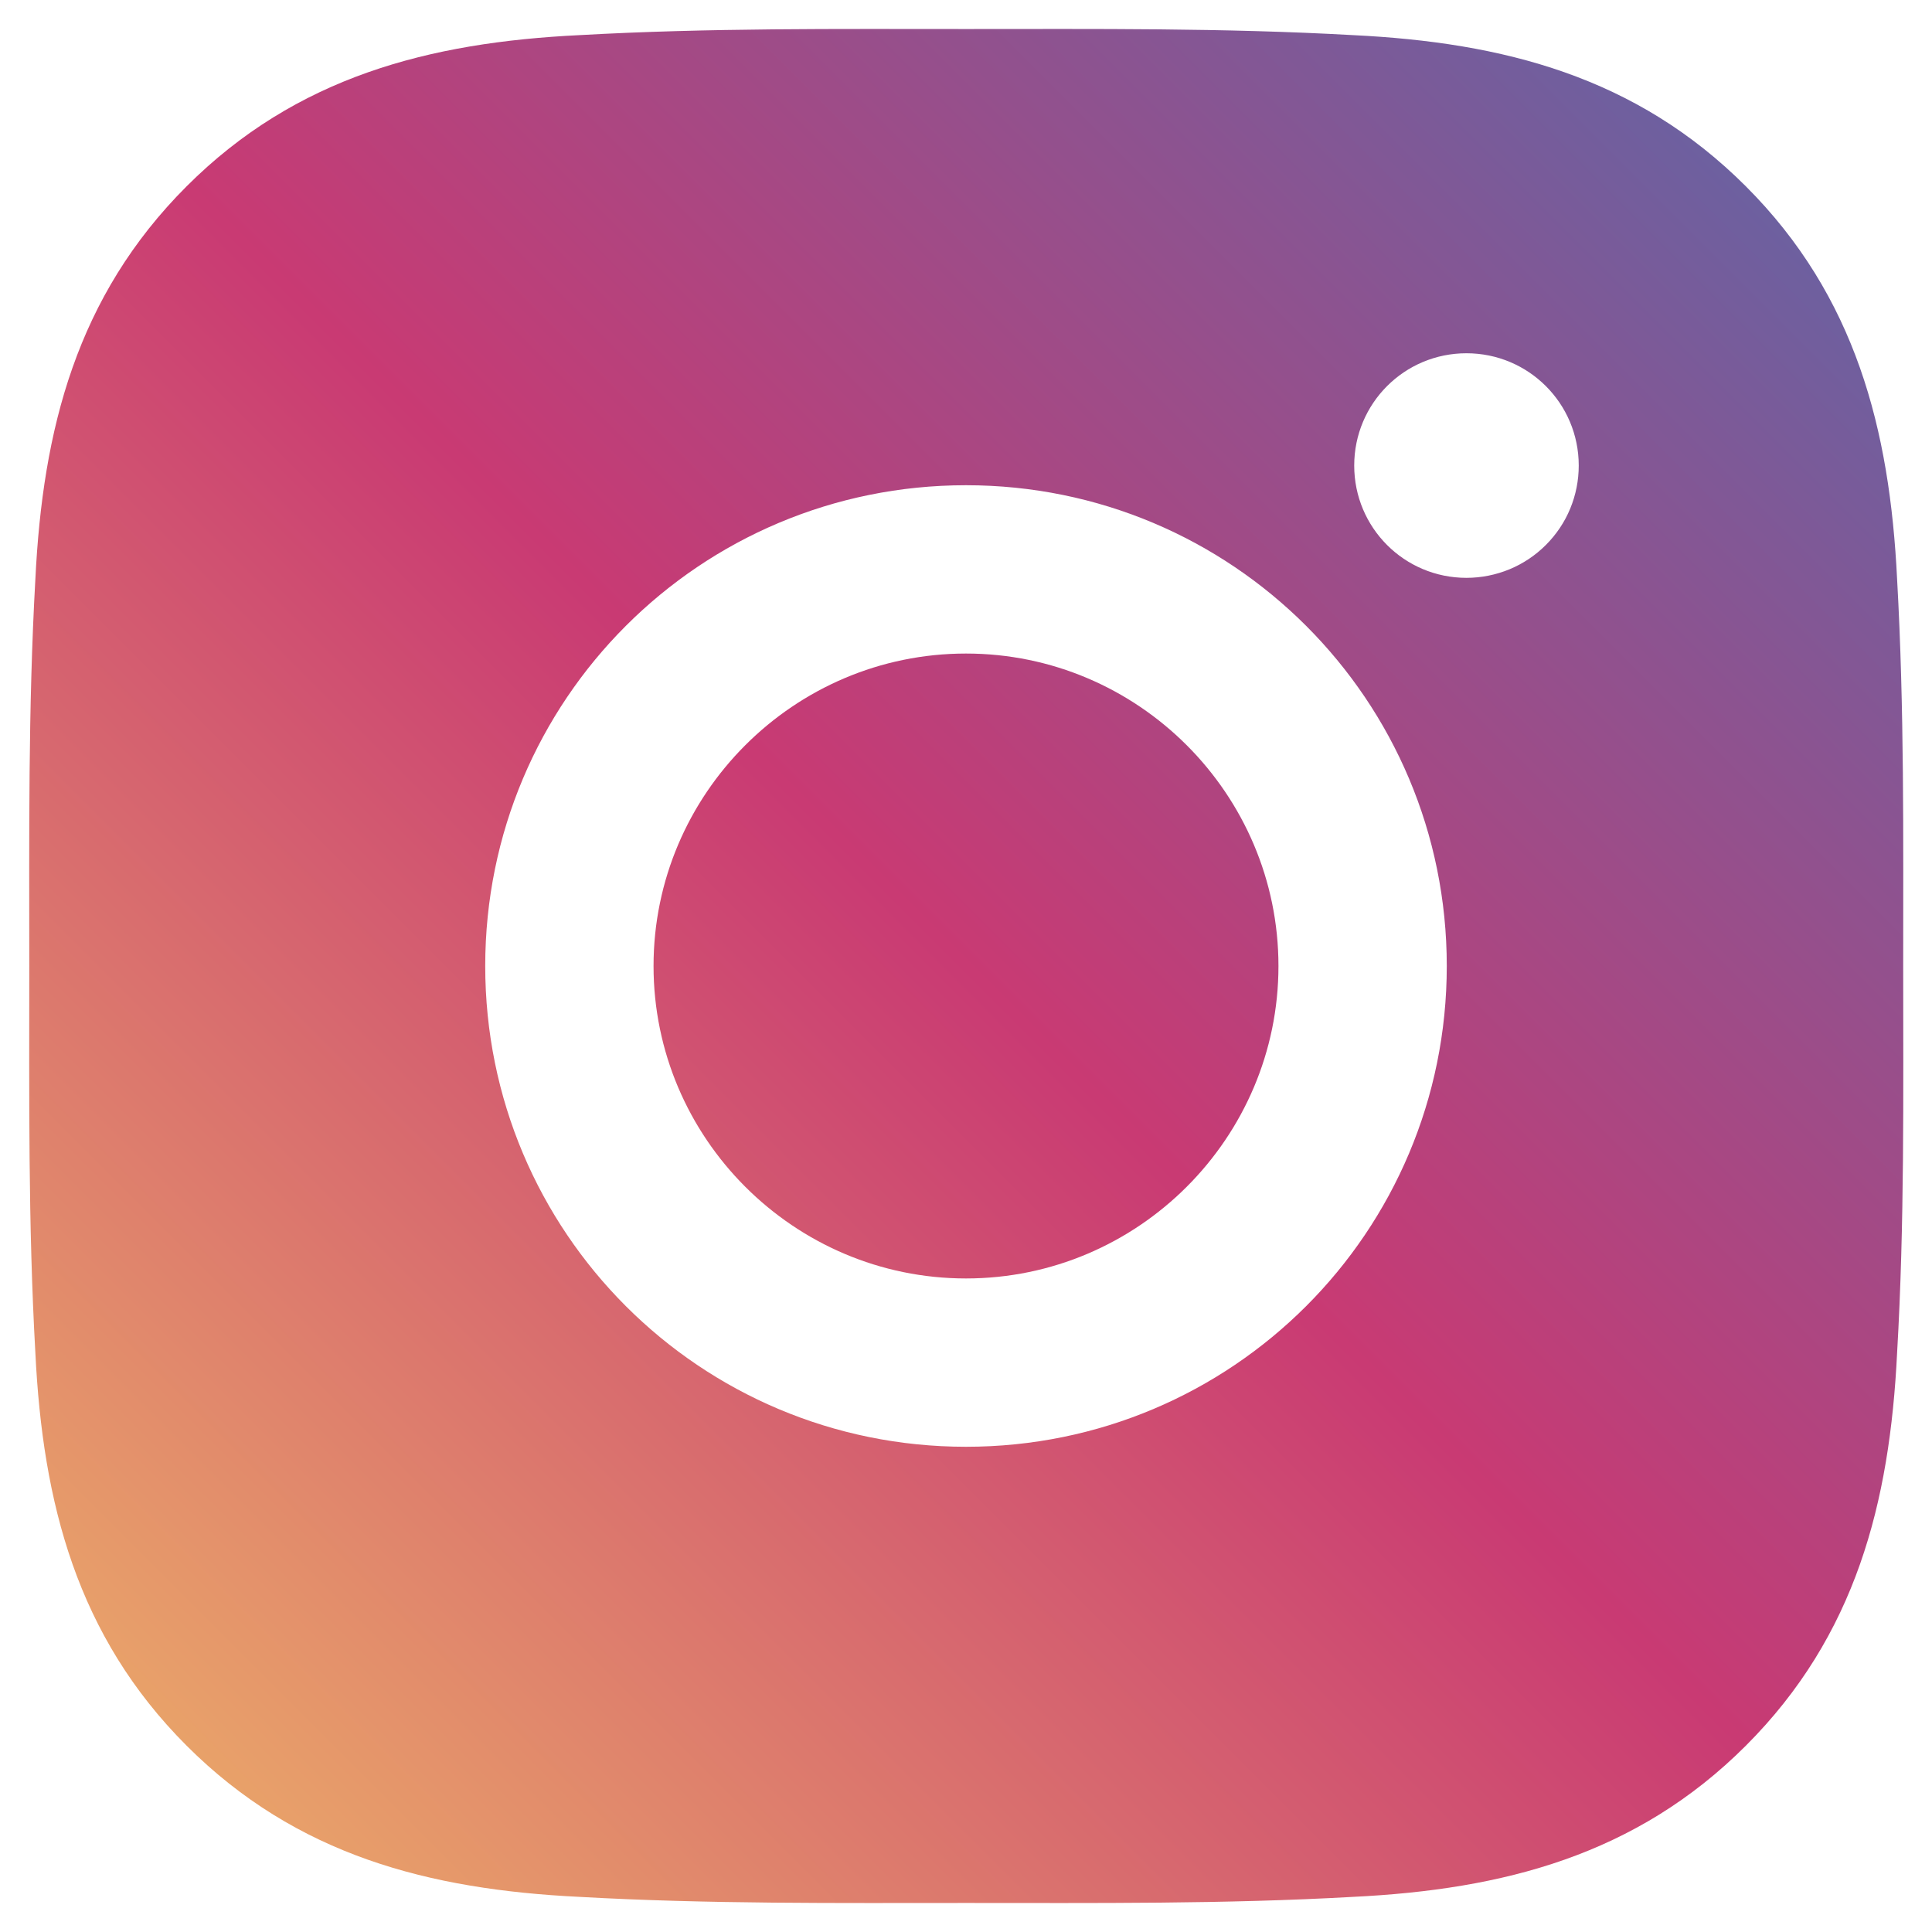 <svg width="33" height="33" viewBox="0 0 33 33" fill="none" xmlns="http://www.w3.org/2000/svg">
<path d="M16.5 11.163C13.561 11.163 11.163 13.561 11.163 16.5C11.163 19.439 13.561 21.837 16.5 21.837C19.439 21.837 21.837 19.439 21.837 16.5C21.837 13.561 19.439 11.163 16.5 11.163ZM32.508 16.5C32.508 14.29 32.528 12.1 32.404 9.894C32.279 7.331 31.695 5.057 29.821 3.183C27.943 1.305 25.673 0.725 23.11 0.6C20.9 0.476 18.71 0.496 16.504 0.496C14.294 0.496 12.104 0.476 9.898 0.6C7.335 0.725 5.061 1.309 3.187 3.183C1.309 5.061 0.729 7.331 0.604 9.894C0.48 12.104 0.5 14.294 0.5 16.5C0.5 18.706 0.48 20.9 0.604 23.106C0.729 25.669 1.313 27.943 3.187 29.817C5.065 31.695 7.335 32.275 9.898 32.4C12.108 32.524 14.298 32.504 16.504 32.504C18.714 32.504 20.904 32.524 23.11 32.4C25.673 32.275 27.947 31.691 29.821 29.817C31.699 27.939 32.279 25.669 32.404 23.106C32.532 20.9 32.508 18.71 32.508 16.5ZM16.5 24.712C11.956 24.712 8.288 21.044 8.288 16.5C8.288 11.956 11.956 8.288 16.5 8.288C21.044 8.288 24.712 11.956 24.712 16.5C24.712 21.044 21.044 24.712 16.5 24.712ZM25.048 9.87C23.987 9.87 23.131 9.013 23.131 7.952C23.131 6.891 23.987 6.034 25.048 6.034C26.109 6.034 26.966 6.891 26.966 7.952C26.966 8.204 26.917 8.453 26.821 8.686C26.725 8.919 26.583 9.13 26.405 9.308C26.227 9.487 26.015 9.628 25.783 9.724C25.55 9.82 25.3 9.87 25.048 9.87Z" fill="url(#paint0_linear_12_47)"/>
<defs>
<linearGradient id="paint0_linear_12_47" x1="33" y1="6.42702e-07" x2="-6.28456e-07" y2="33" gradientUnits="userSpaceOnUse">
<stop stop-color="#5769AA"/>
<stop offset="0.5" stop-color="#C93A73"/>
<stop offset="1" stop-color="#F0BA67"/>
</linearGradient>
</defs>
</svg>
